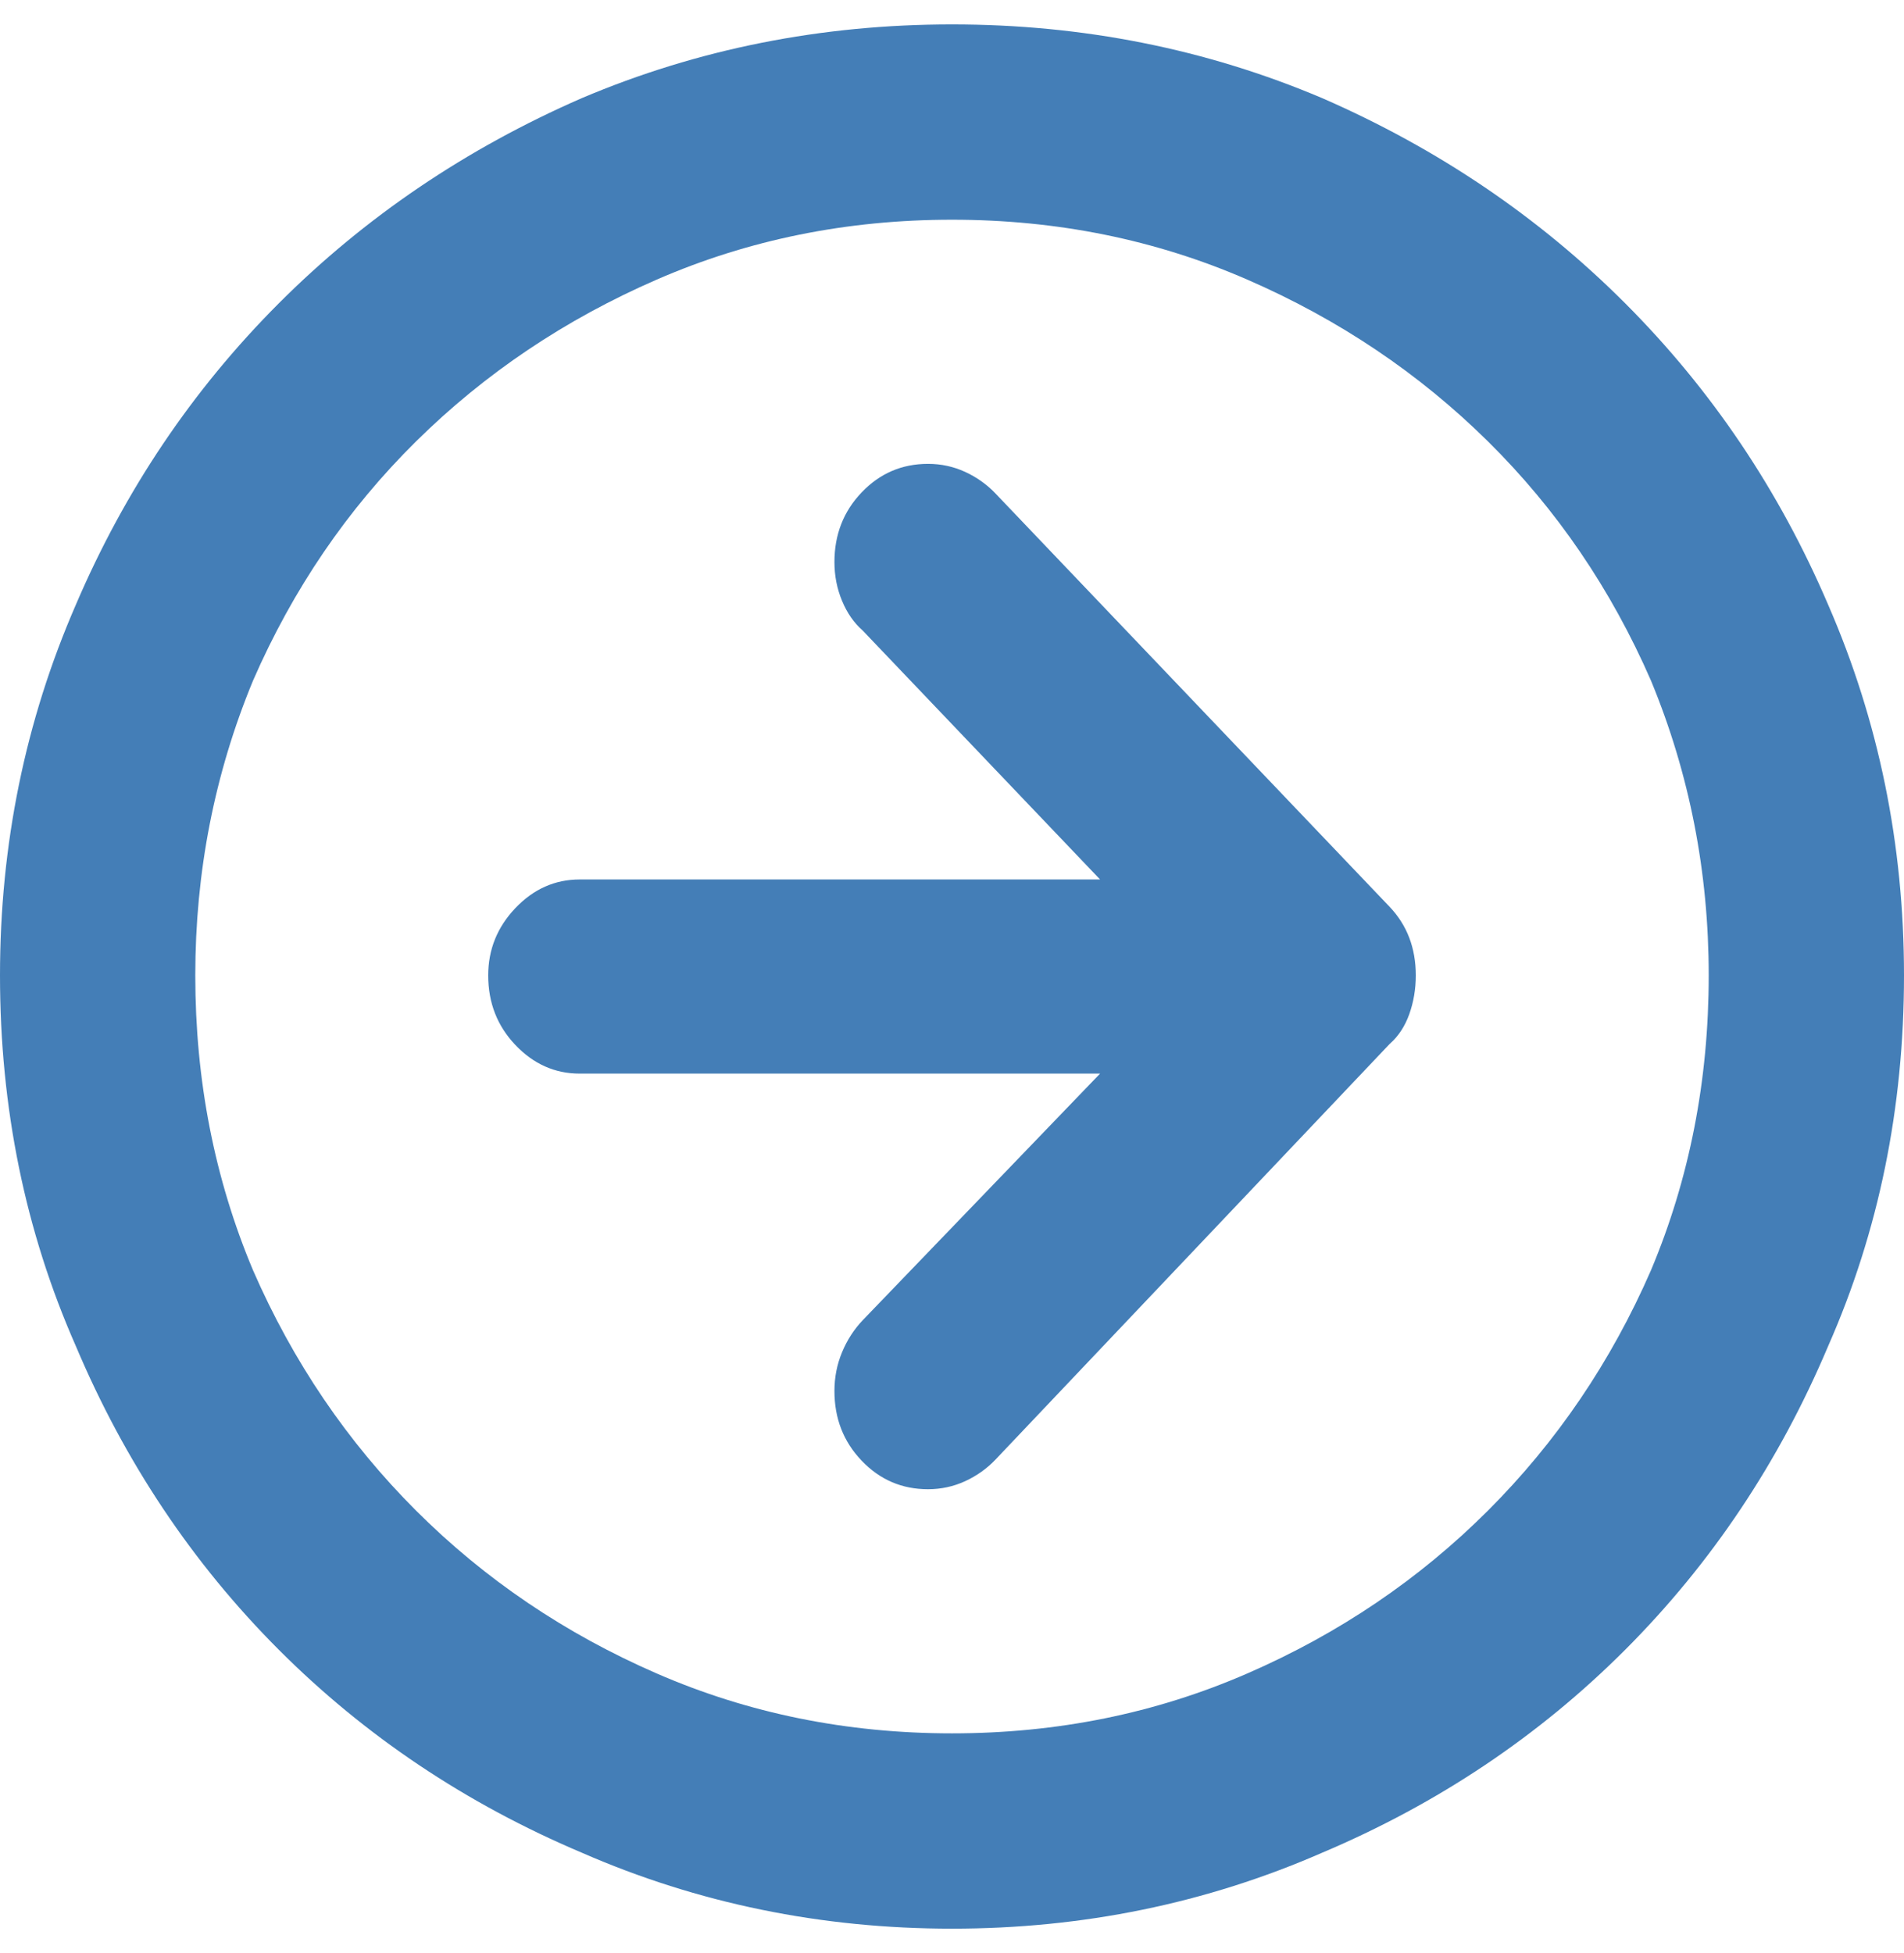 <?xml version="1.0" encoding="UTF-8"?>
<svg width="39px" height="40px" viewBox="0 0 39 40" version="1.1" xmlns="http://www.w3.org/2000/svg" xmlns:xlink="http://www.w3.org/1999/xlink">
    <title>698EDE17-840E-415E-8438-300E52A73E1C</title>
    <g id="Page-1" stroke="none" stroke-width="1" fill="none" fill-rule="evenodd">
        <g id="Homepage-1" transform="translate(-609, -2283)" fill="#447EB7">
            <g id="News" transform="translate(0, 1165)">
                <g id="Group-4" transform="translate(127, 362)">
                    <g id="Fill-8-Copy-3" transform="translate(482, 756)">
                        <path d="M19.5,39.5 C16.821,39.5 14.294,38.982 11.919,37.945 C9.544,36.94 7.474,35.553 5.708,33.785 C3.943,32.017 2.557,29.944 1.553,27.567 C0.518,25.22 0,22.69 0,19.977 C0,17.295 0.518,14.765 1.553,12.387 C2.557,10.04 3.943,7.983 5.708,6.215 C7.474,4.447 9.544,3.045 11.919,2.009 C14.294,1.003 16.821,0.5 19.5,0.5 C22.179,0.5 24.706,1.003 27.081,2.009 C29.456,3.045 31.526,4.447 33.292,6.215 C35.057,7.983 36.443,10.04 37.447,12.387 C38.482,14.765 39,17.295 39,19.977 C39,22.69 38.482,25.22 37.447,27.567 C36.443,29.944 35.057,32.017 33.292,33.785 C31.526,35.553 29.456,36.94 27.081,37.945 C24.706,38.982 22.179,39.5 19.5,39.5 Z M19.5,35.5 C21.652,35.5 23.667,35.092 25.545,34.275 C27.424,33.458 29.068,32.346 30.477,30.939 C31.886,29.531 33,27.89 33.818,26.014 C34.606,24.138 35,22.126 35,19.977 C35,17.859 34.606,15.847 33.818,13.941 C33,12.065 31.886,10.431 30.477,9.039 C29.068,7.647 27.424,6.542 25.545,5.725 C23.667,4.908 21.652,4.5 19.5,4.5 C17.348,4.5 15.333,4.908 13.455,5.725 C11.576,6.542 9.932,7.647 8.523,9.039 C7.114,10.431 6,12.065 5.182,13.941 C4.394,15.847 4,17.859 4,19.977 C4,22.126 4.394,24.138 5.182,26.014 C6,27.89 7.114,29.531 8.523,30.939 C9.932,32.346 11.576,33.458 13.455,34.275 C15.333,35.092 17.348,35.5 19.5,35.5 Z M22.533,21.988 L11.873,21.988 C11.368,21.988 10.929,21.793 10.558,21.403 C10.186,21.013 10,20.538 10,19.977 C10,19.447 10.186,18.987 10.558,18.597 C10.929,18.207 11.368,18.012 11.873,18.012 L22.533,18.012 L17.671,12.914 C17.493,12.758 17.352,12.556 17.248,12.306 C17.144,12.057 17.092,11.792 17.092,11.511 C17.092,10.95 17.277,10.474 17.649,10.085 C18.021,9.695 18.474,9.5 19.009,9.5 C19.277,9.5 19.53,9.555 19.768,9.664 C20.005,9.773 20.214,9.921 20.392,10.108 L28.465,18.573 C28.643,18.761 28.777,18.971 28.866,19.205 C28.955,19.439 29,19.696 29,19.977 C29,20.257 28.955,20.522 28.866,20.772 C28.777,21.021 28.643,21.224 28.465,21.38 L20.392,29.892 C20.214,30.079 20.005,30.227 19.768,30.336 C19.53,30.445 19.277,30.5 19.009,30.5 C18.474,30.5 18.021,30.305 17.649,29.915 C17.277,29.526 17.092,29.05 17.092,28.489 C17.092,28.208 17.144,27.943 17.248,27.694 C17.352,27.444 17.493,27.226 17.671,27.039 L22.533,21.988 Z" id="Fill-1"></path>
                    </g>
                </g>
            </g>
        </g>
    </g>
</svg>